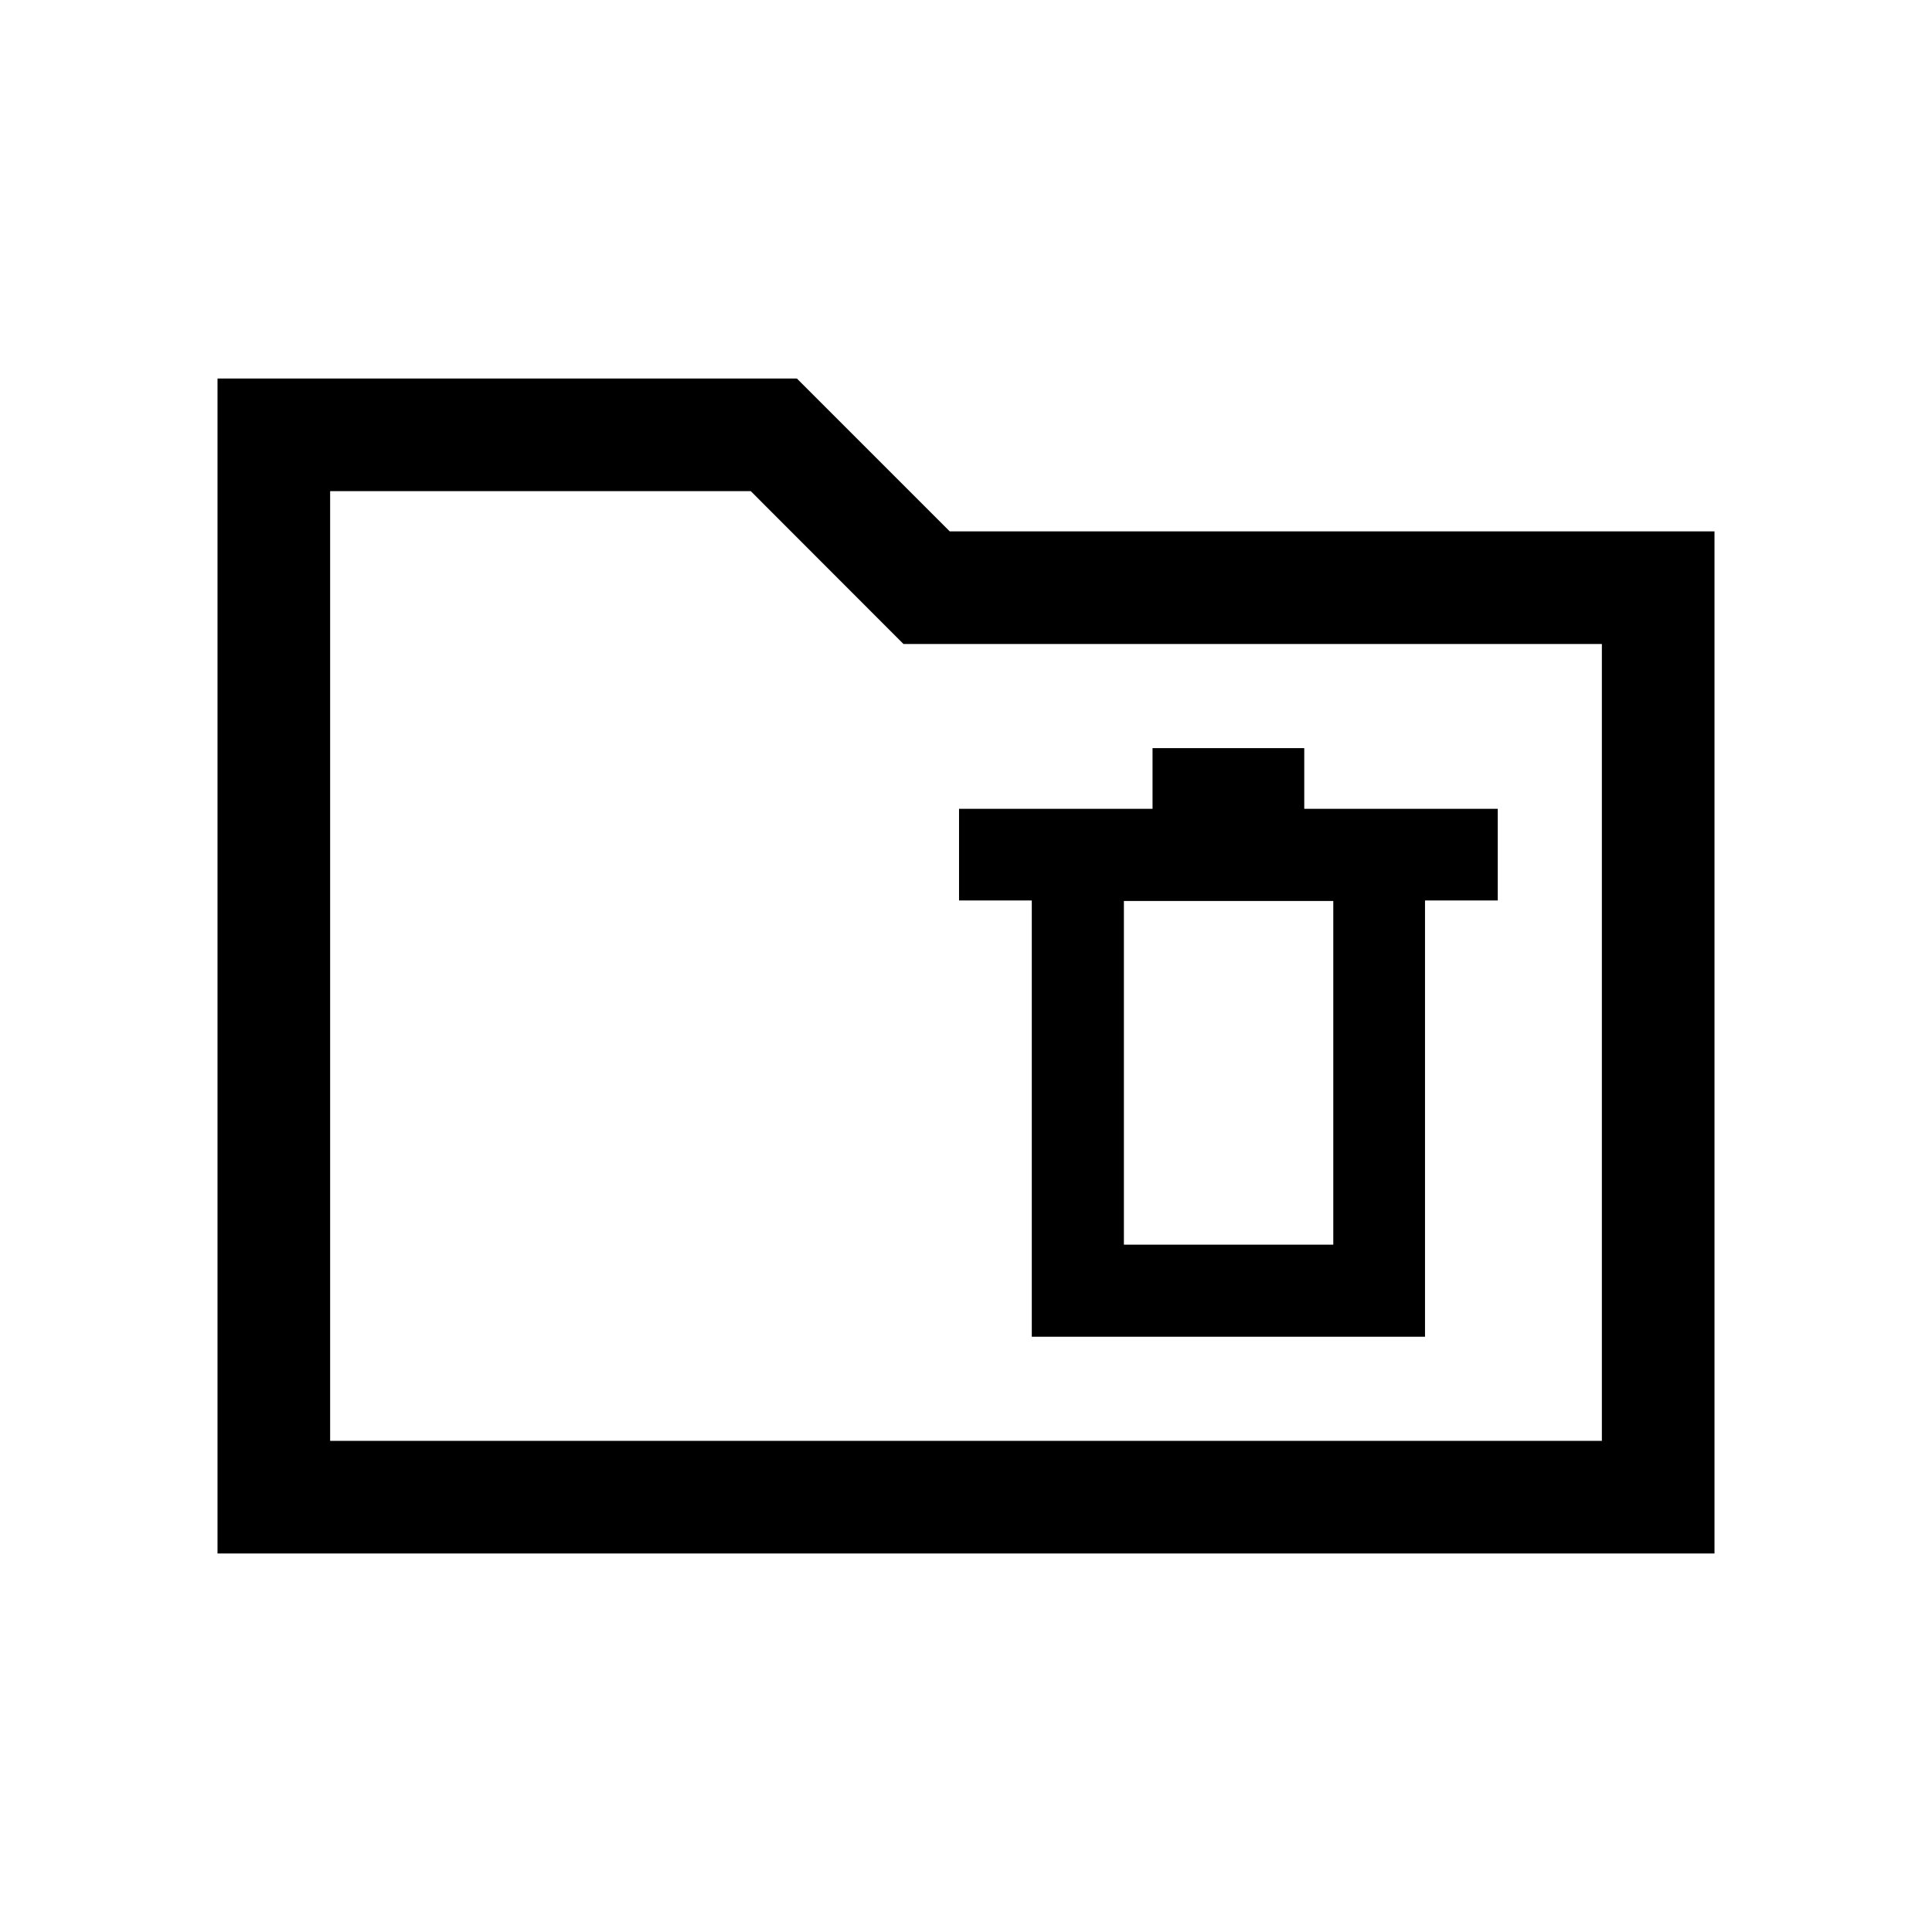 <svg xmlns="http://www.w3.org/2000/svg" height="24" viewBox="0 -960 960 960" width="24"><path d="M108.08-188.08v-583.84h287.88l75.96 75.96h380v507.88H108.08Zm55.96-55.96h631.92V-640H448.93l-75.89-75.96h-209v471.92Zm0 0v-471.92V-244.04Zm348.65-51.73h195.39v-216.78h36.15v-45.55h-96.15v-30.17h-75.39v30.17h-96.15v45.55h36.15v216.78Zm45.77-45.77v-170.77H662.5v170.77H558.46Z"/></svg>